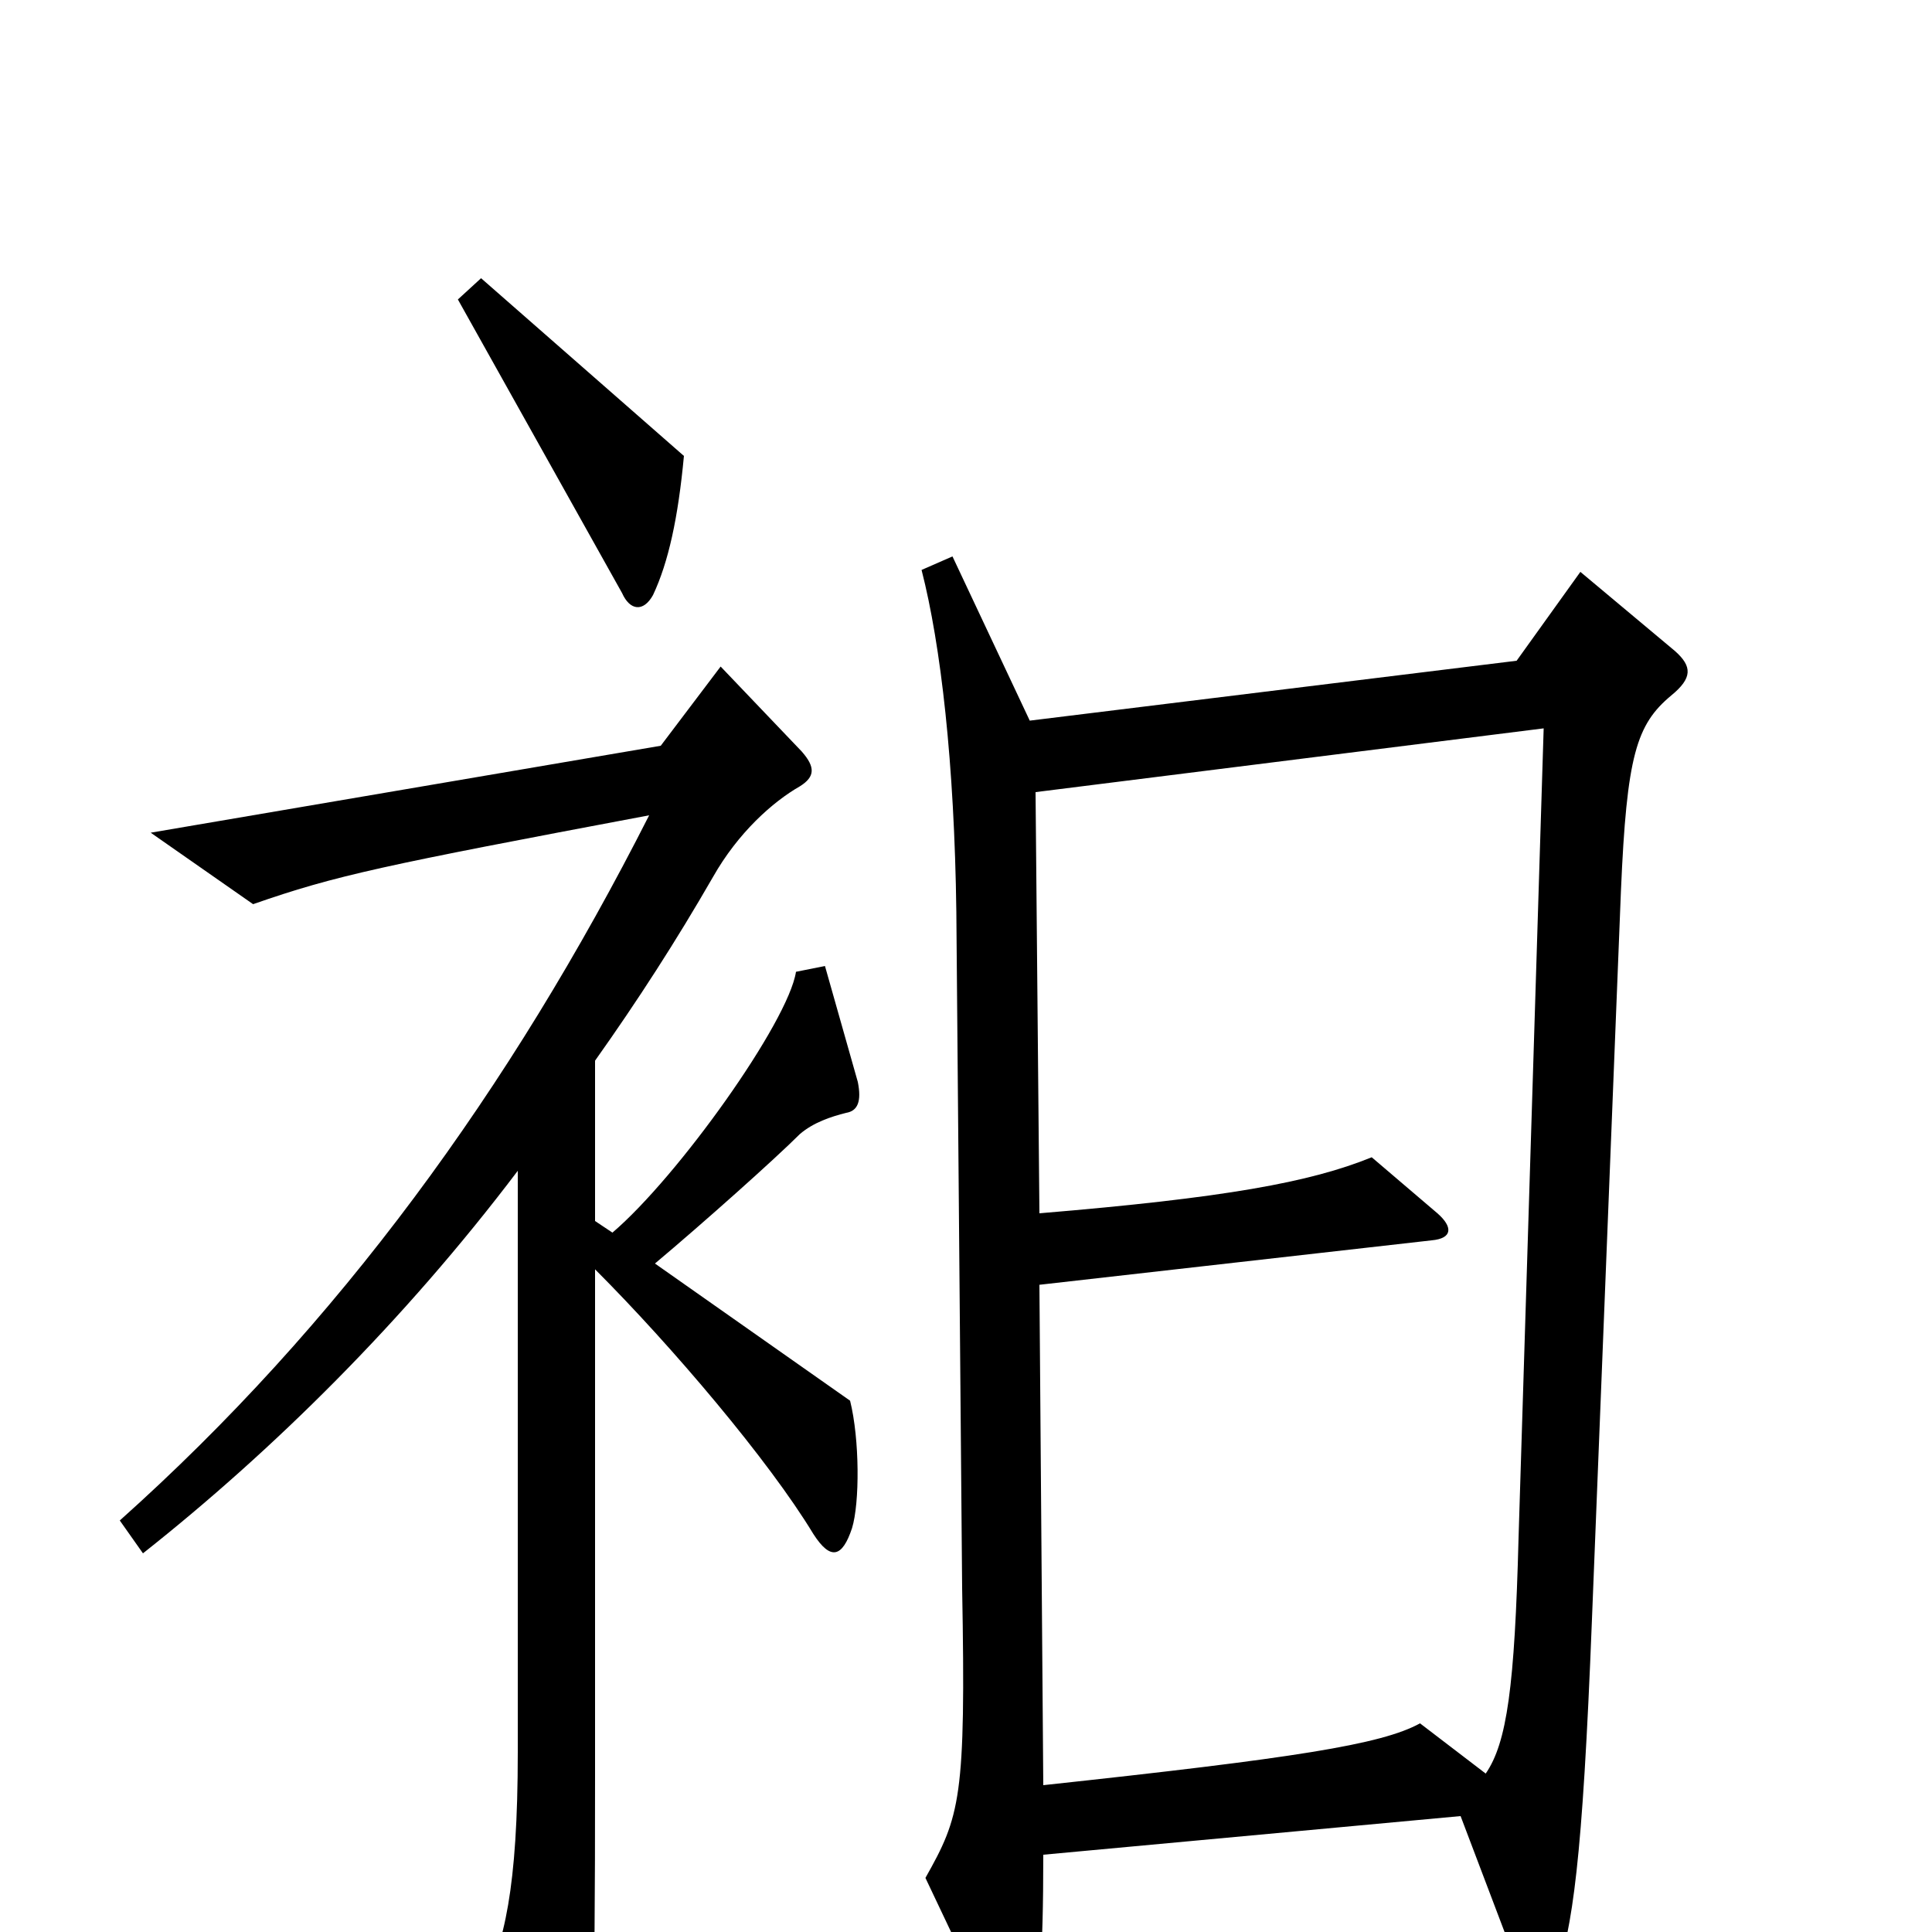 <svg xmlns="http://www.w3.org/2000/svg" viewBox="0 -1000 1000 1000">
	<path fill="#000000" d="M354 -764L249 -856L237 -845L322 -693C326 -684 333 -683 338 -692C346 -709 351 -732 354 -764ZM867 -663L818 -704L785 -658L533 -627L493 -712L477 -705C487 -666 494 -605 495 -528L498 -178C500 -69 497 -60 479 -28L516 50C521 61 528 62 533 48C538 35 540 14 540 -40L756 -60L789 27C793 37 801 38 805 25C814 -4 819 -34 824 -162L839 -539C842 -609 847 -625 865 -640C876 -649 876 -655 867 -663ZM444 -440L427 -500L412 -497C408 -471 351 -391 317 -362L308 -368V-451C330 -482 350 -513 369 -546C382 -569 400 -585 414 -593C422 -598 422 -603 415 -611L373 -655L342 -614L78 -569L131 -532C174 -547 198 -552 336 -578C264 -436 175 -314 62 -213L74 -196C141 -249 209 -316 268 -394V-93C268 -23 261 7 249 29L287 99C292 109 297 109 301 97C307 81 308 45 308 -80V-343C348 -303 398 -244 421 -206C430 -192 436 -194 441 -209C445 -222 445 -255 440 -275L339 -346C364 -367 401 -400 414 -413C421 -419 430 -422 438 -424C444 -425 446 -430 444 -440ZM799 -623L786 -204C784 -127 780 -98 769 -82L735 -108C715 -97 670 -90 540 -76L538 -335L741 -358C752 -359 752 -365 744 -372L710 -401C678 -388 634 -380 538 -372L536 -590Z"/>
</svg>